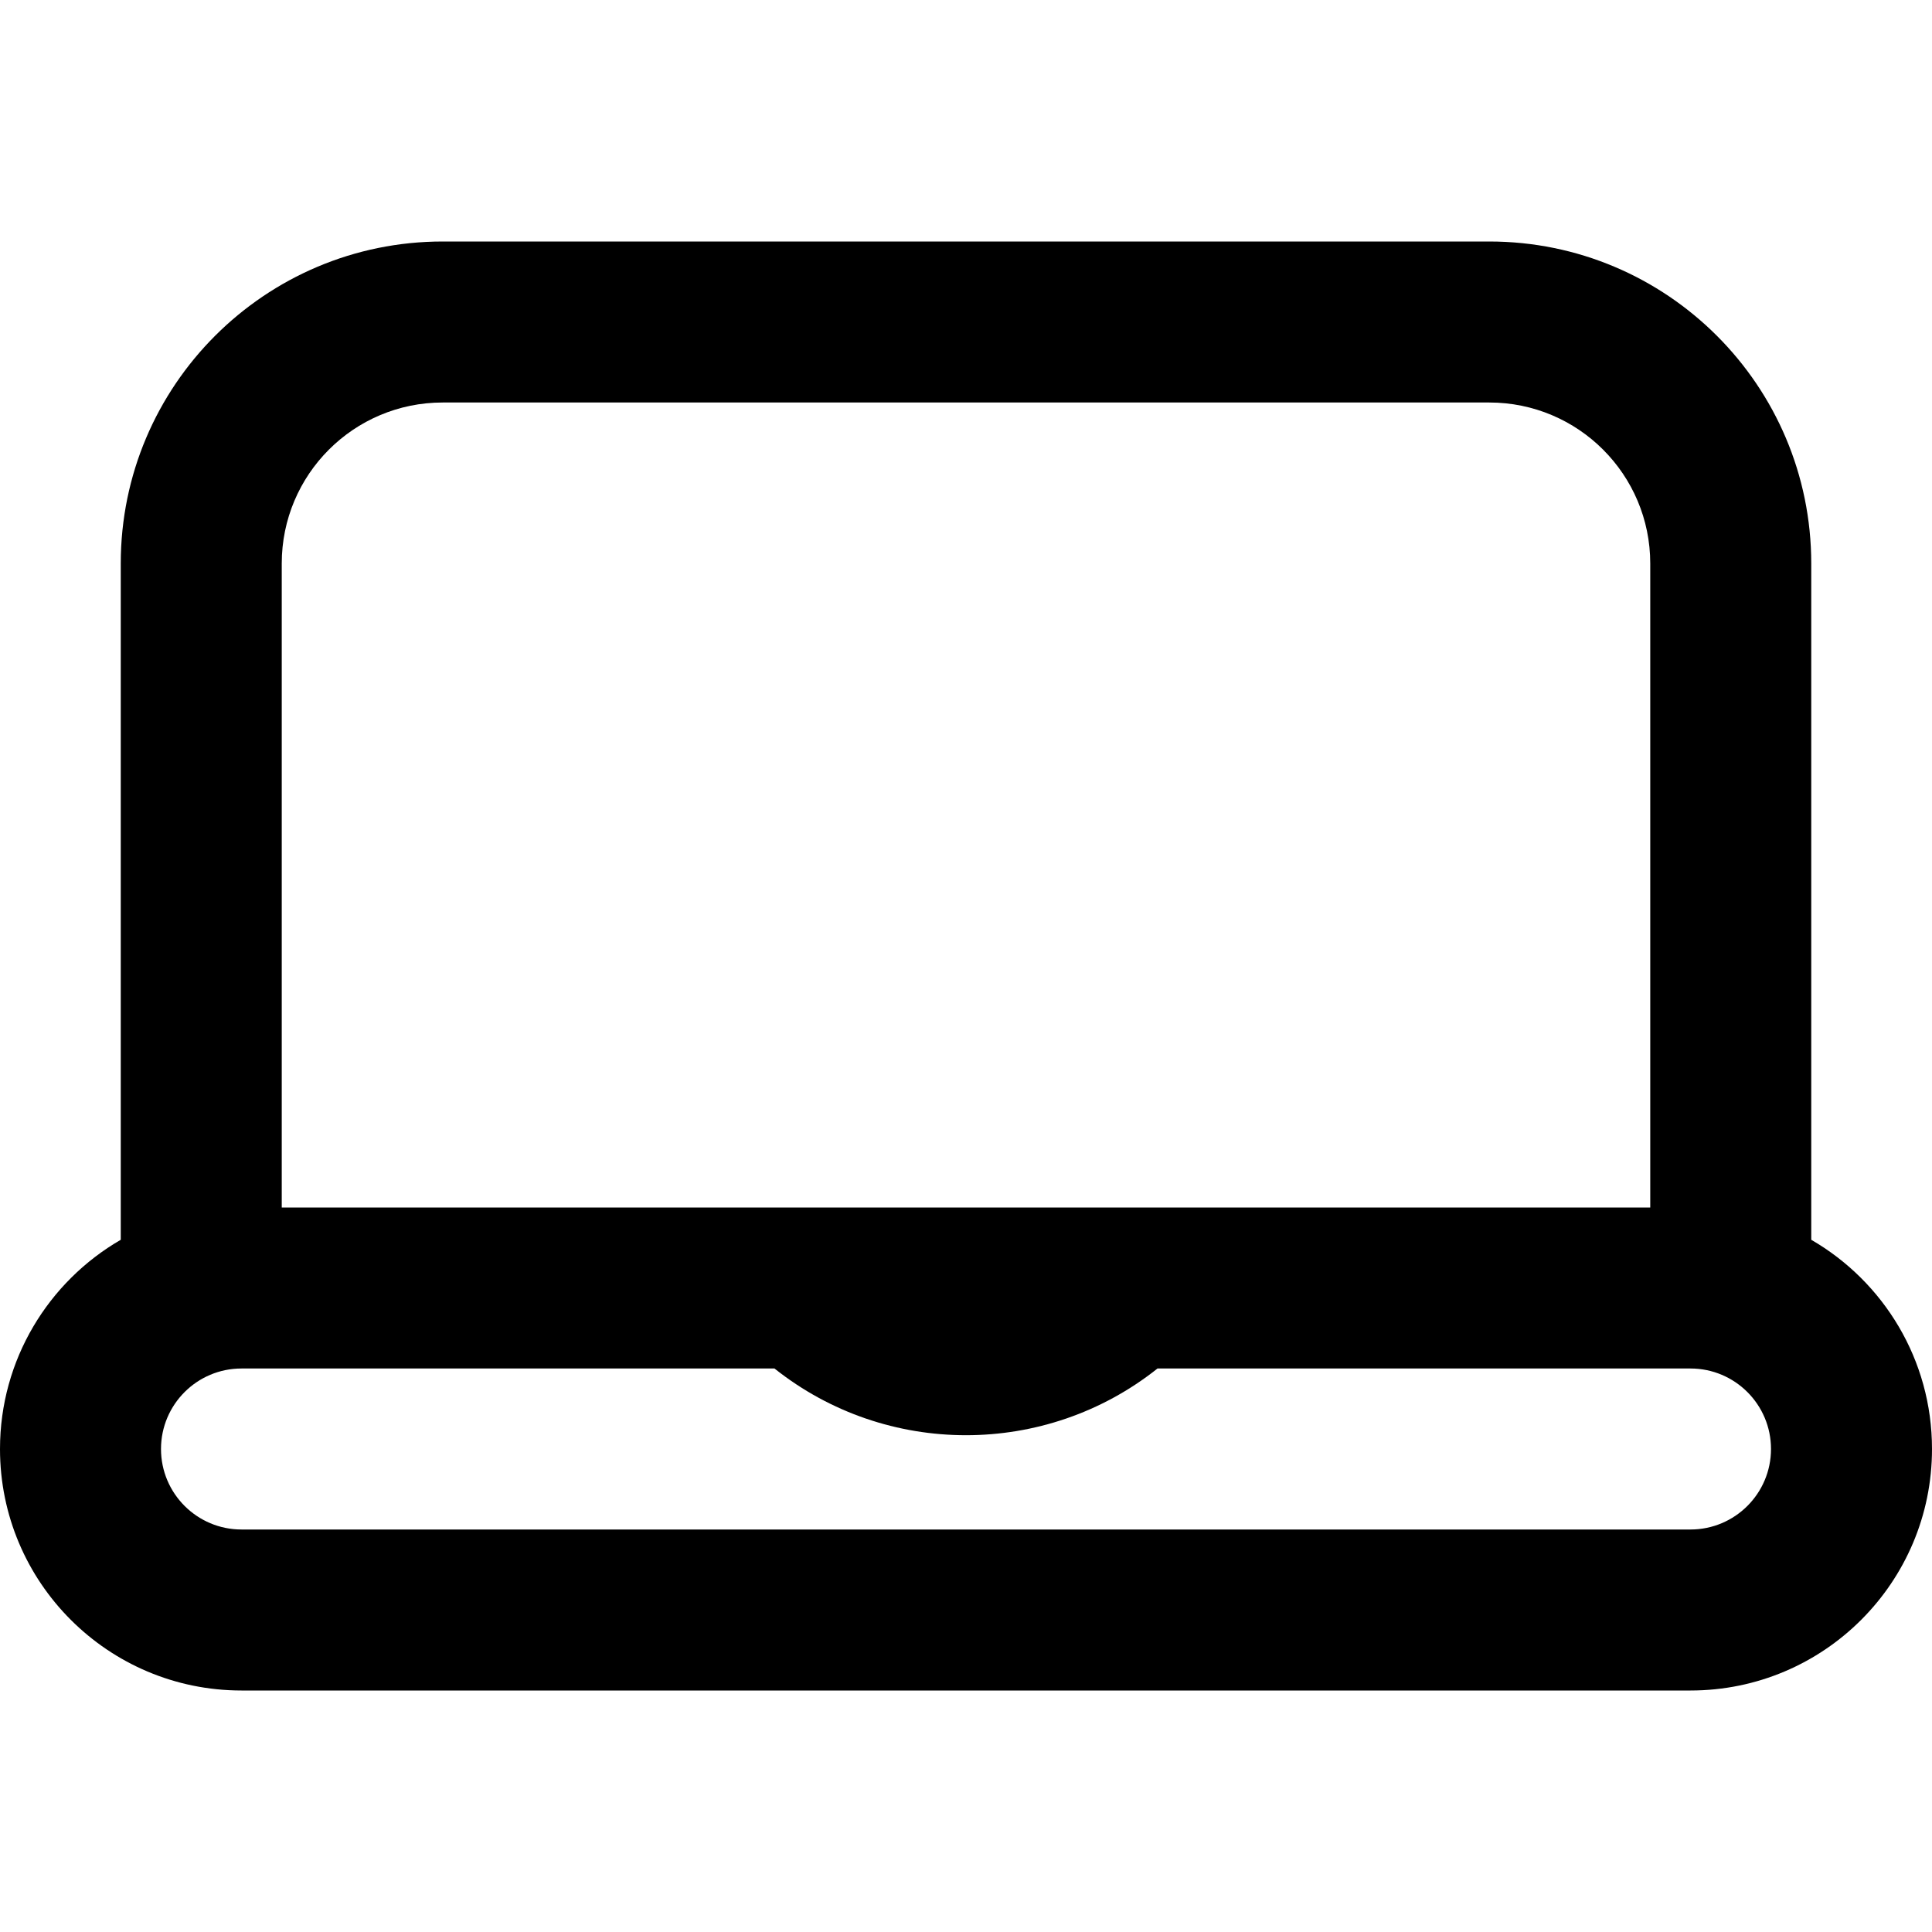 <?xml version="1.0" encoding="UTF-8"?>
<svg width="24px" height="24px" viewBox="0 0 24 24" version="1.1" xmlns="http://www.w3.org/2000/svg" xmlns:xlink="http://www.w3.org/1999/xlink">
    <!-- Generator: Sketch 44.1 (41455) - http://www.bohemiancoding.com/sketch -->
    <title>Bold/SVG/laptop</title>
    <desc>Created with Sketch.</desc>
    <defs></defs>
    <g id="Bold-Outline" stroke="none" stroke-width="1" fill="none" fill-rule="evenodd">
        <g id="laptop" fill-rule="nonzero" fill="#000000">
            <path d="M20.5,15 L20.5,7 C20.5,5.895 19.605,5 18.5,5 L5.5,5 C4.395,5 3.5,5.895 3.5,7 L3.5,15 L20.5,15 Z M1.5,15.401 L1.5,7 C1.5,4.791 3.291,3 5.5,3 L18.5,3 C20.709,3 22.5,4.791 22.5,7 L22.5,15.401 C23.397,15.92 24,16.89 24,18 C24,19.657 22.657,21 21,21 L3,21 C1.343,21 -1.66533454e-16,19.657 0,18 C1.11610702e-16,16.89 0.603,15.92 1.5,15.401 Z M21,17 L14.379,17 C12.99,18.105 11.01,18.105 9.621,17 L3,17 C2.448,17 2,17.448 2,18 C2,18.552 2.448,19 3,19 L21,19 C21.552,19 22,18.552 22,18 C22,17.448 21.552,17 21,17 Z" id="shape"></path>
        </g>
    </g>
</svg>